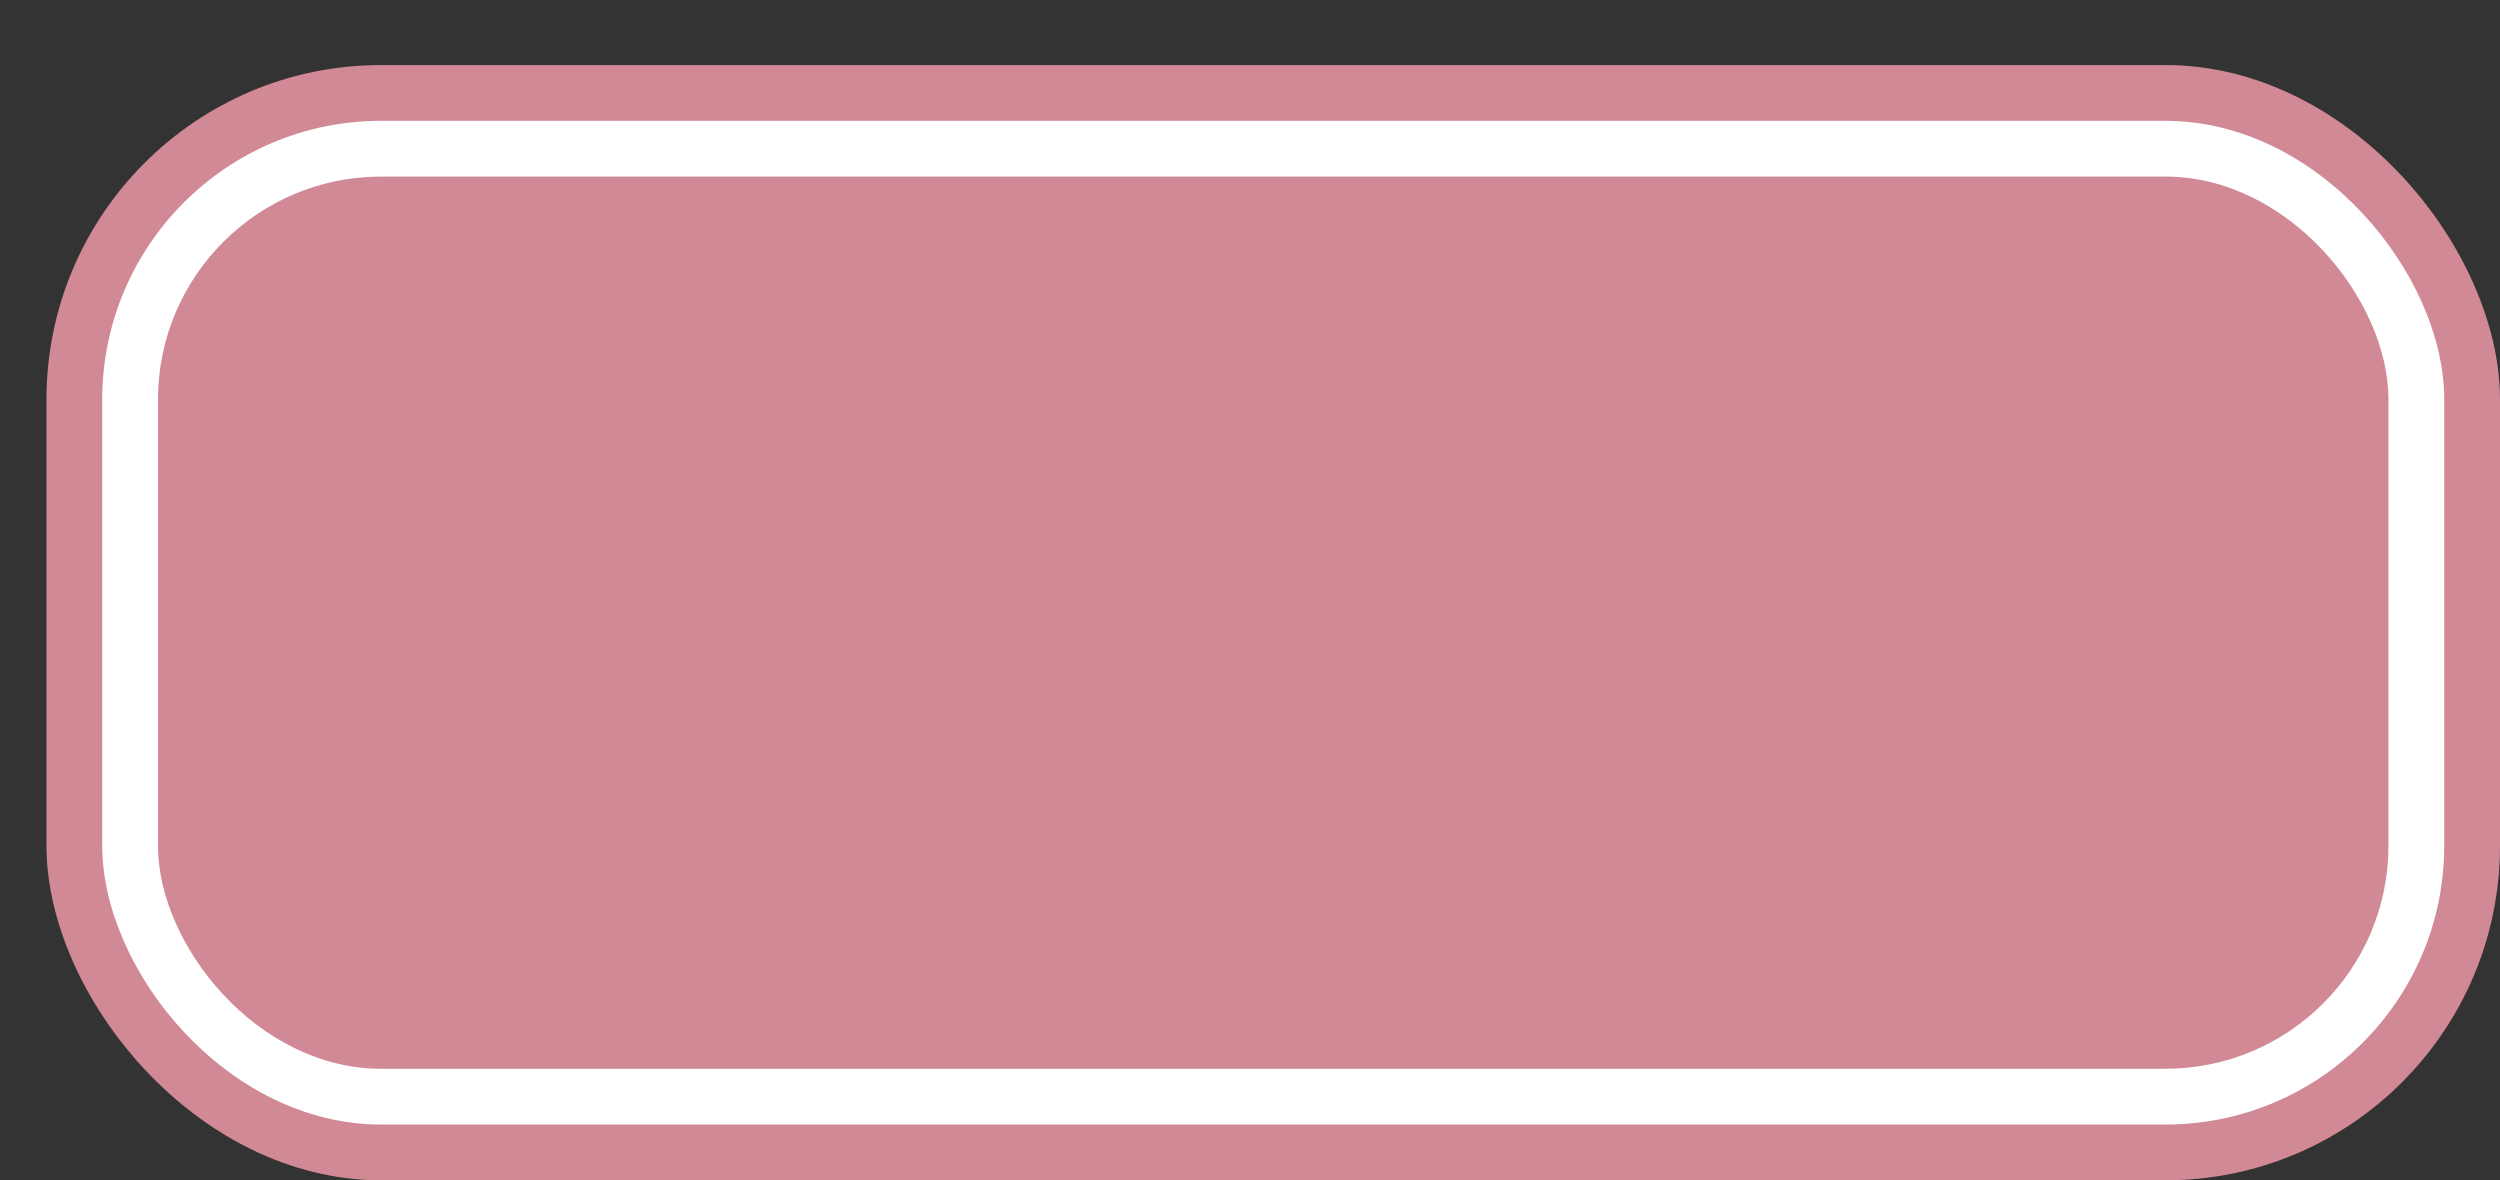 <svg xmlns='http://www.w3.org/2000/svg' width='100%' height='100%' viewBox='0 0 67.25 31.75'>
<rect x="0" y="0" width="67.25" height="31.75" fill="#333333" stroke="none"/>
<rect x='1.25' y='1.75' height='30' width='66' rx='9' fill='#d18996'/>
<rect x='2.75' y='3.25' height='27.0' width='63.0' rx='7.5' fill='white'/>
<rect x='4.25' y='4.75' height='24.0' width='60.0' rx='6.0' fill='#d18996'/>
</svg>
